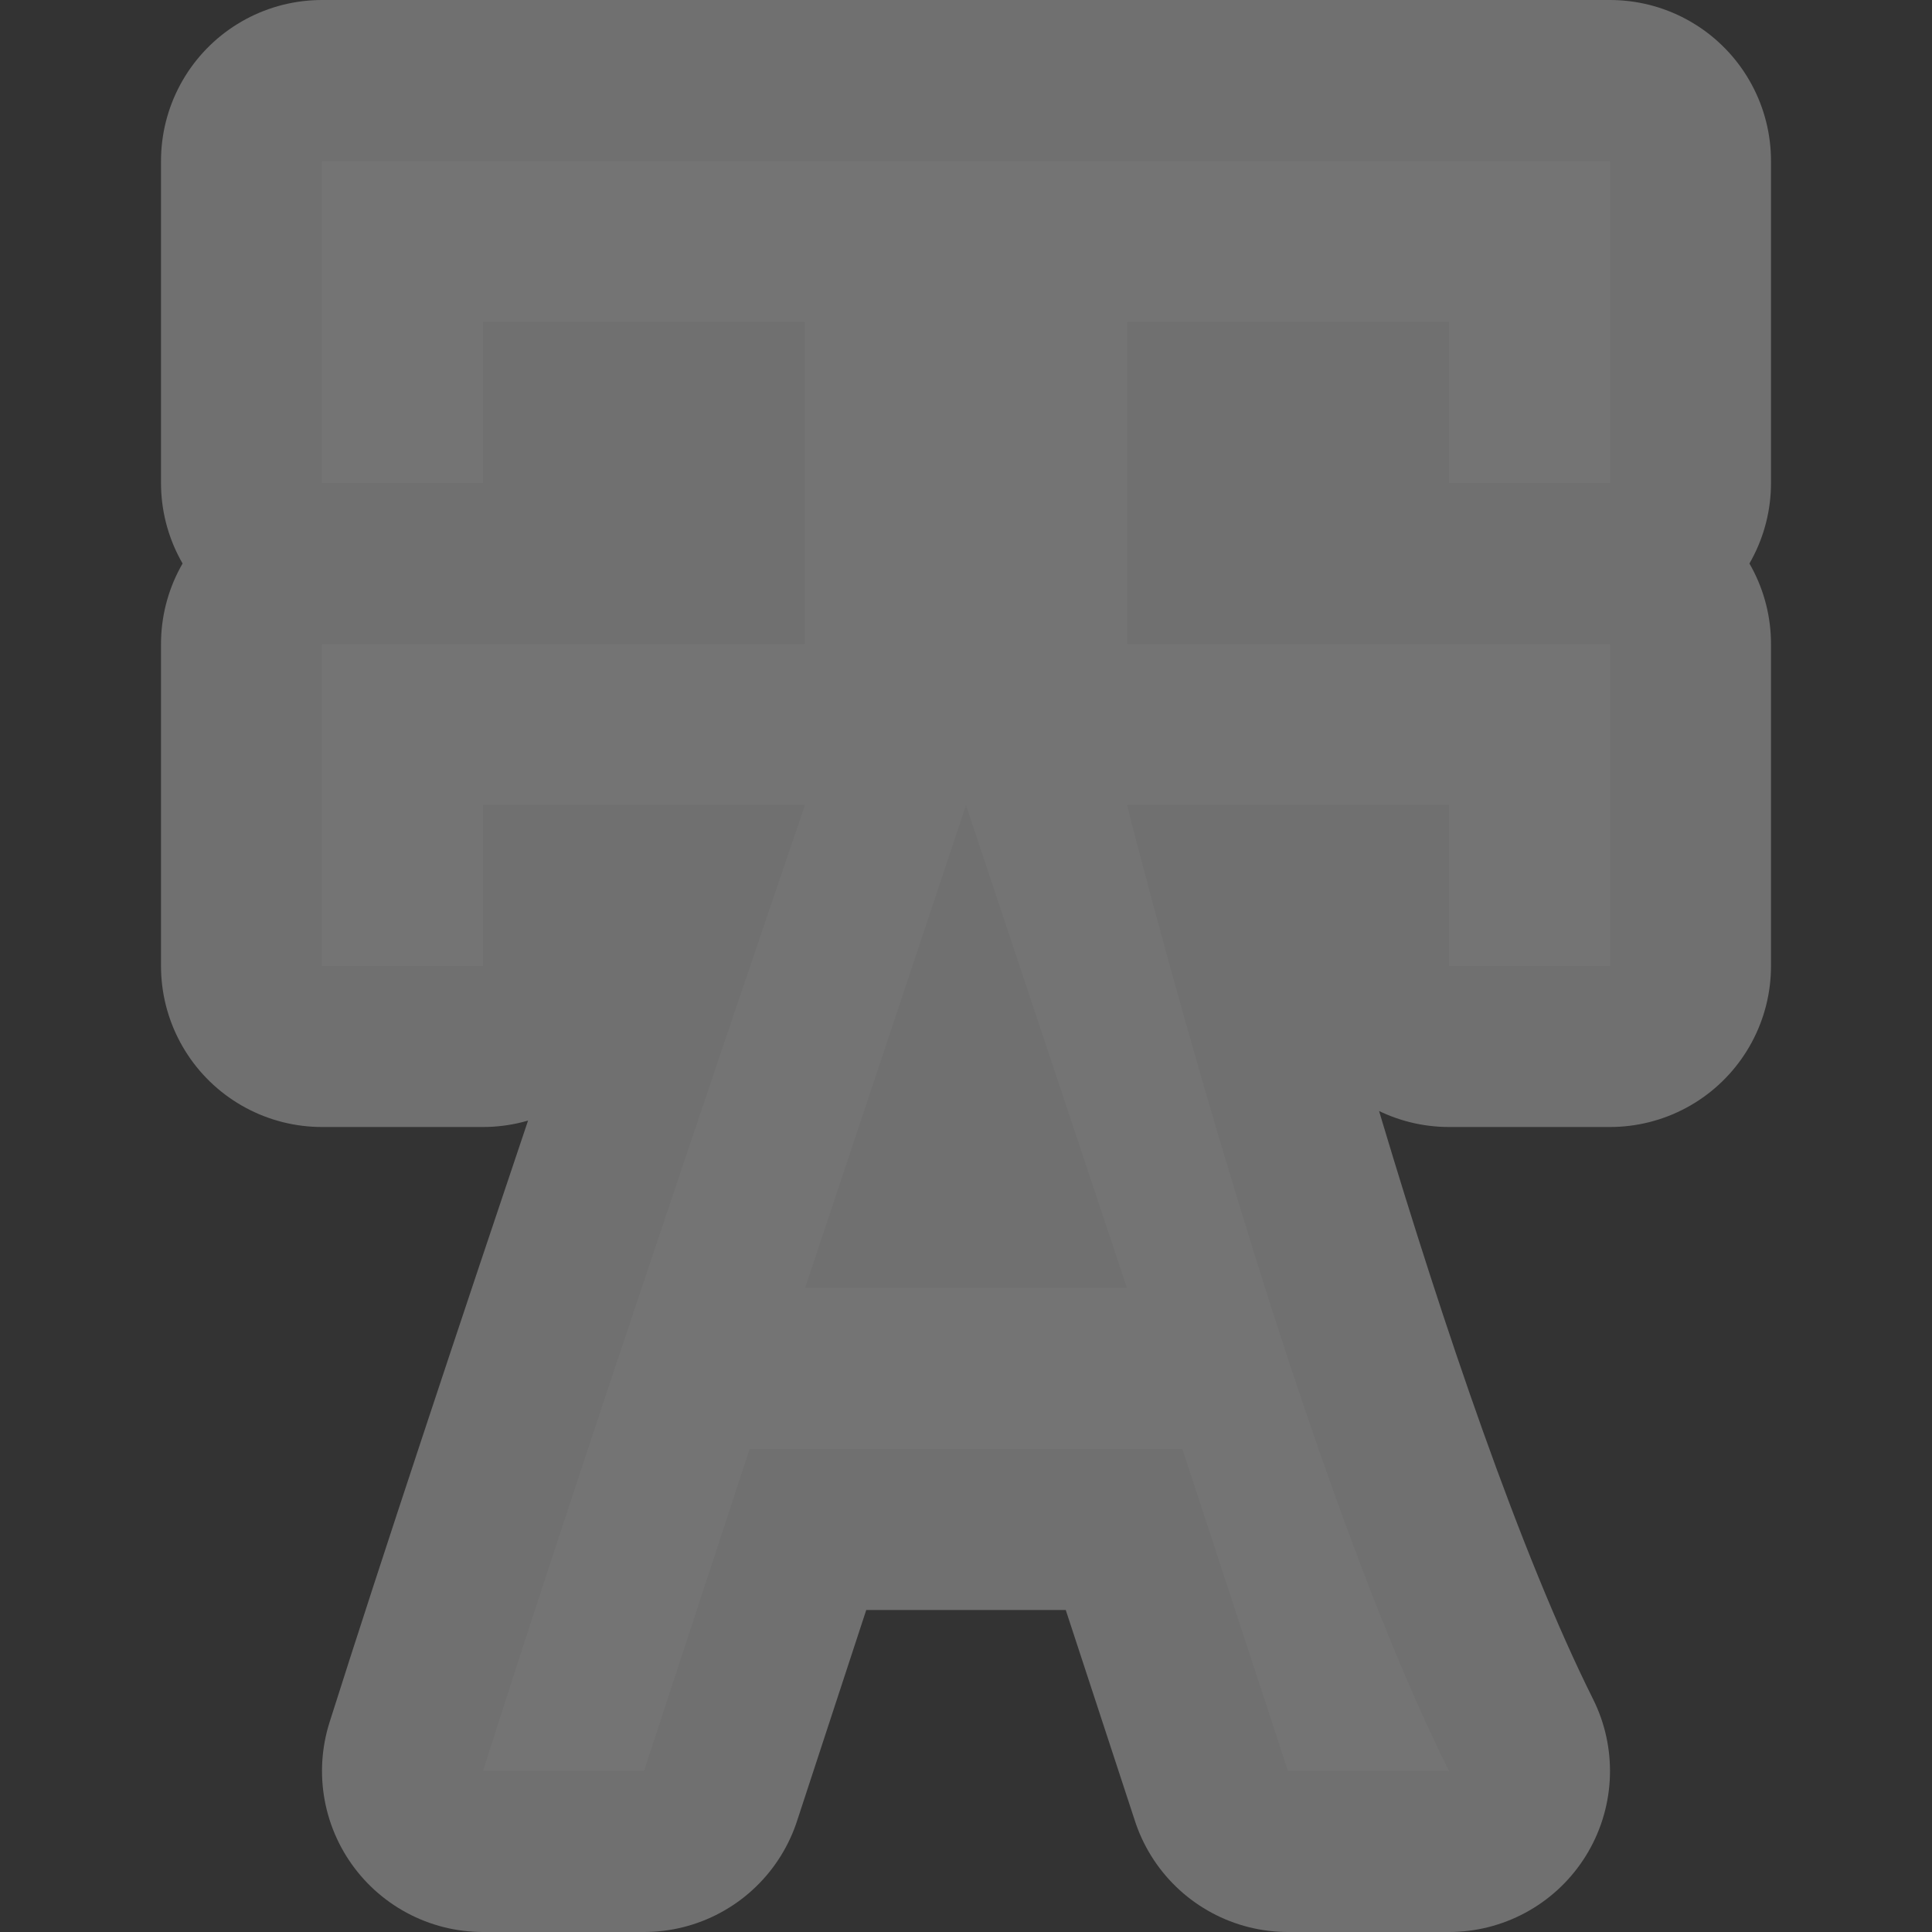 <svg xmlns="http://www.w3.org/2000/svg" width="12" height="12" viewBox="150.0 980.362 12.0 12.0">
    <rect x="150.0" y="980.362" width="12.0" height="12.0" fill="#333333" stroke="none"/>
    <g transform="translate(0 1028.362)">
        <path d="M 152 -47 L 152 -45 L 153 -45 L 153 -46 L 155 -46 L 155 -44 L 152 -44 L 152 -43 L 152 -42 L 153 -42 L 153 -43 L 155 -43 C 155 -43 153.64 -39.021 153 -37 L 154 -37 L 154.656 -39 L 157.344 -39 L 158 -37 L 159 -37 C 158.009 -38.982 157 -43 157 -43 L 159 -43 L 159 -42 L 160 -42 L 160 -44 L 157 -44 L 157 -46 L 159 -46 L 159 -45 L 160 -45 L 160 -47 L 157 -47 L 155 -47 L 152 -47 z M 156 -43 L 157 -40 L 155 -40 L 156 -43 z" stroke="#fff" opacity=".3" stroke-width="2" stroke-linejoin="round" fill="none"/>
        <path d="M 152 -47 L 152 -45 L 153 -45 L 153 -46 L 155 -46 L 155 -44 L 152 -44 L 152 -43 L 152 -42 L 153 -42 L 153 -43 L 155 -43 C 155 -43 153.64 -39.021 153 -37 L 154 -37 L 154.656 -39 L 157.344 -39 L 158 -37 L 159 -37 C 158.009 -38.982 157 -43 157 -43 L 159 -43 L 159 -42 L 160 -42 L 160 -44 L 157 -44 L 157 -46 L 159 -46 L 159 -45 L 160 -45 L 160 -47 L 157 -47 L 155 -47 L 152 -47 z M 156 -43 L 157 -40 L 155 -40 L 156 -43 z" fill="#747474"/>
        <rect height="12" width="12" x="150" y="-48" opacity=".3" fill="none"/>
    </g>
</svg>
